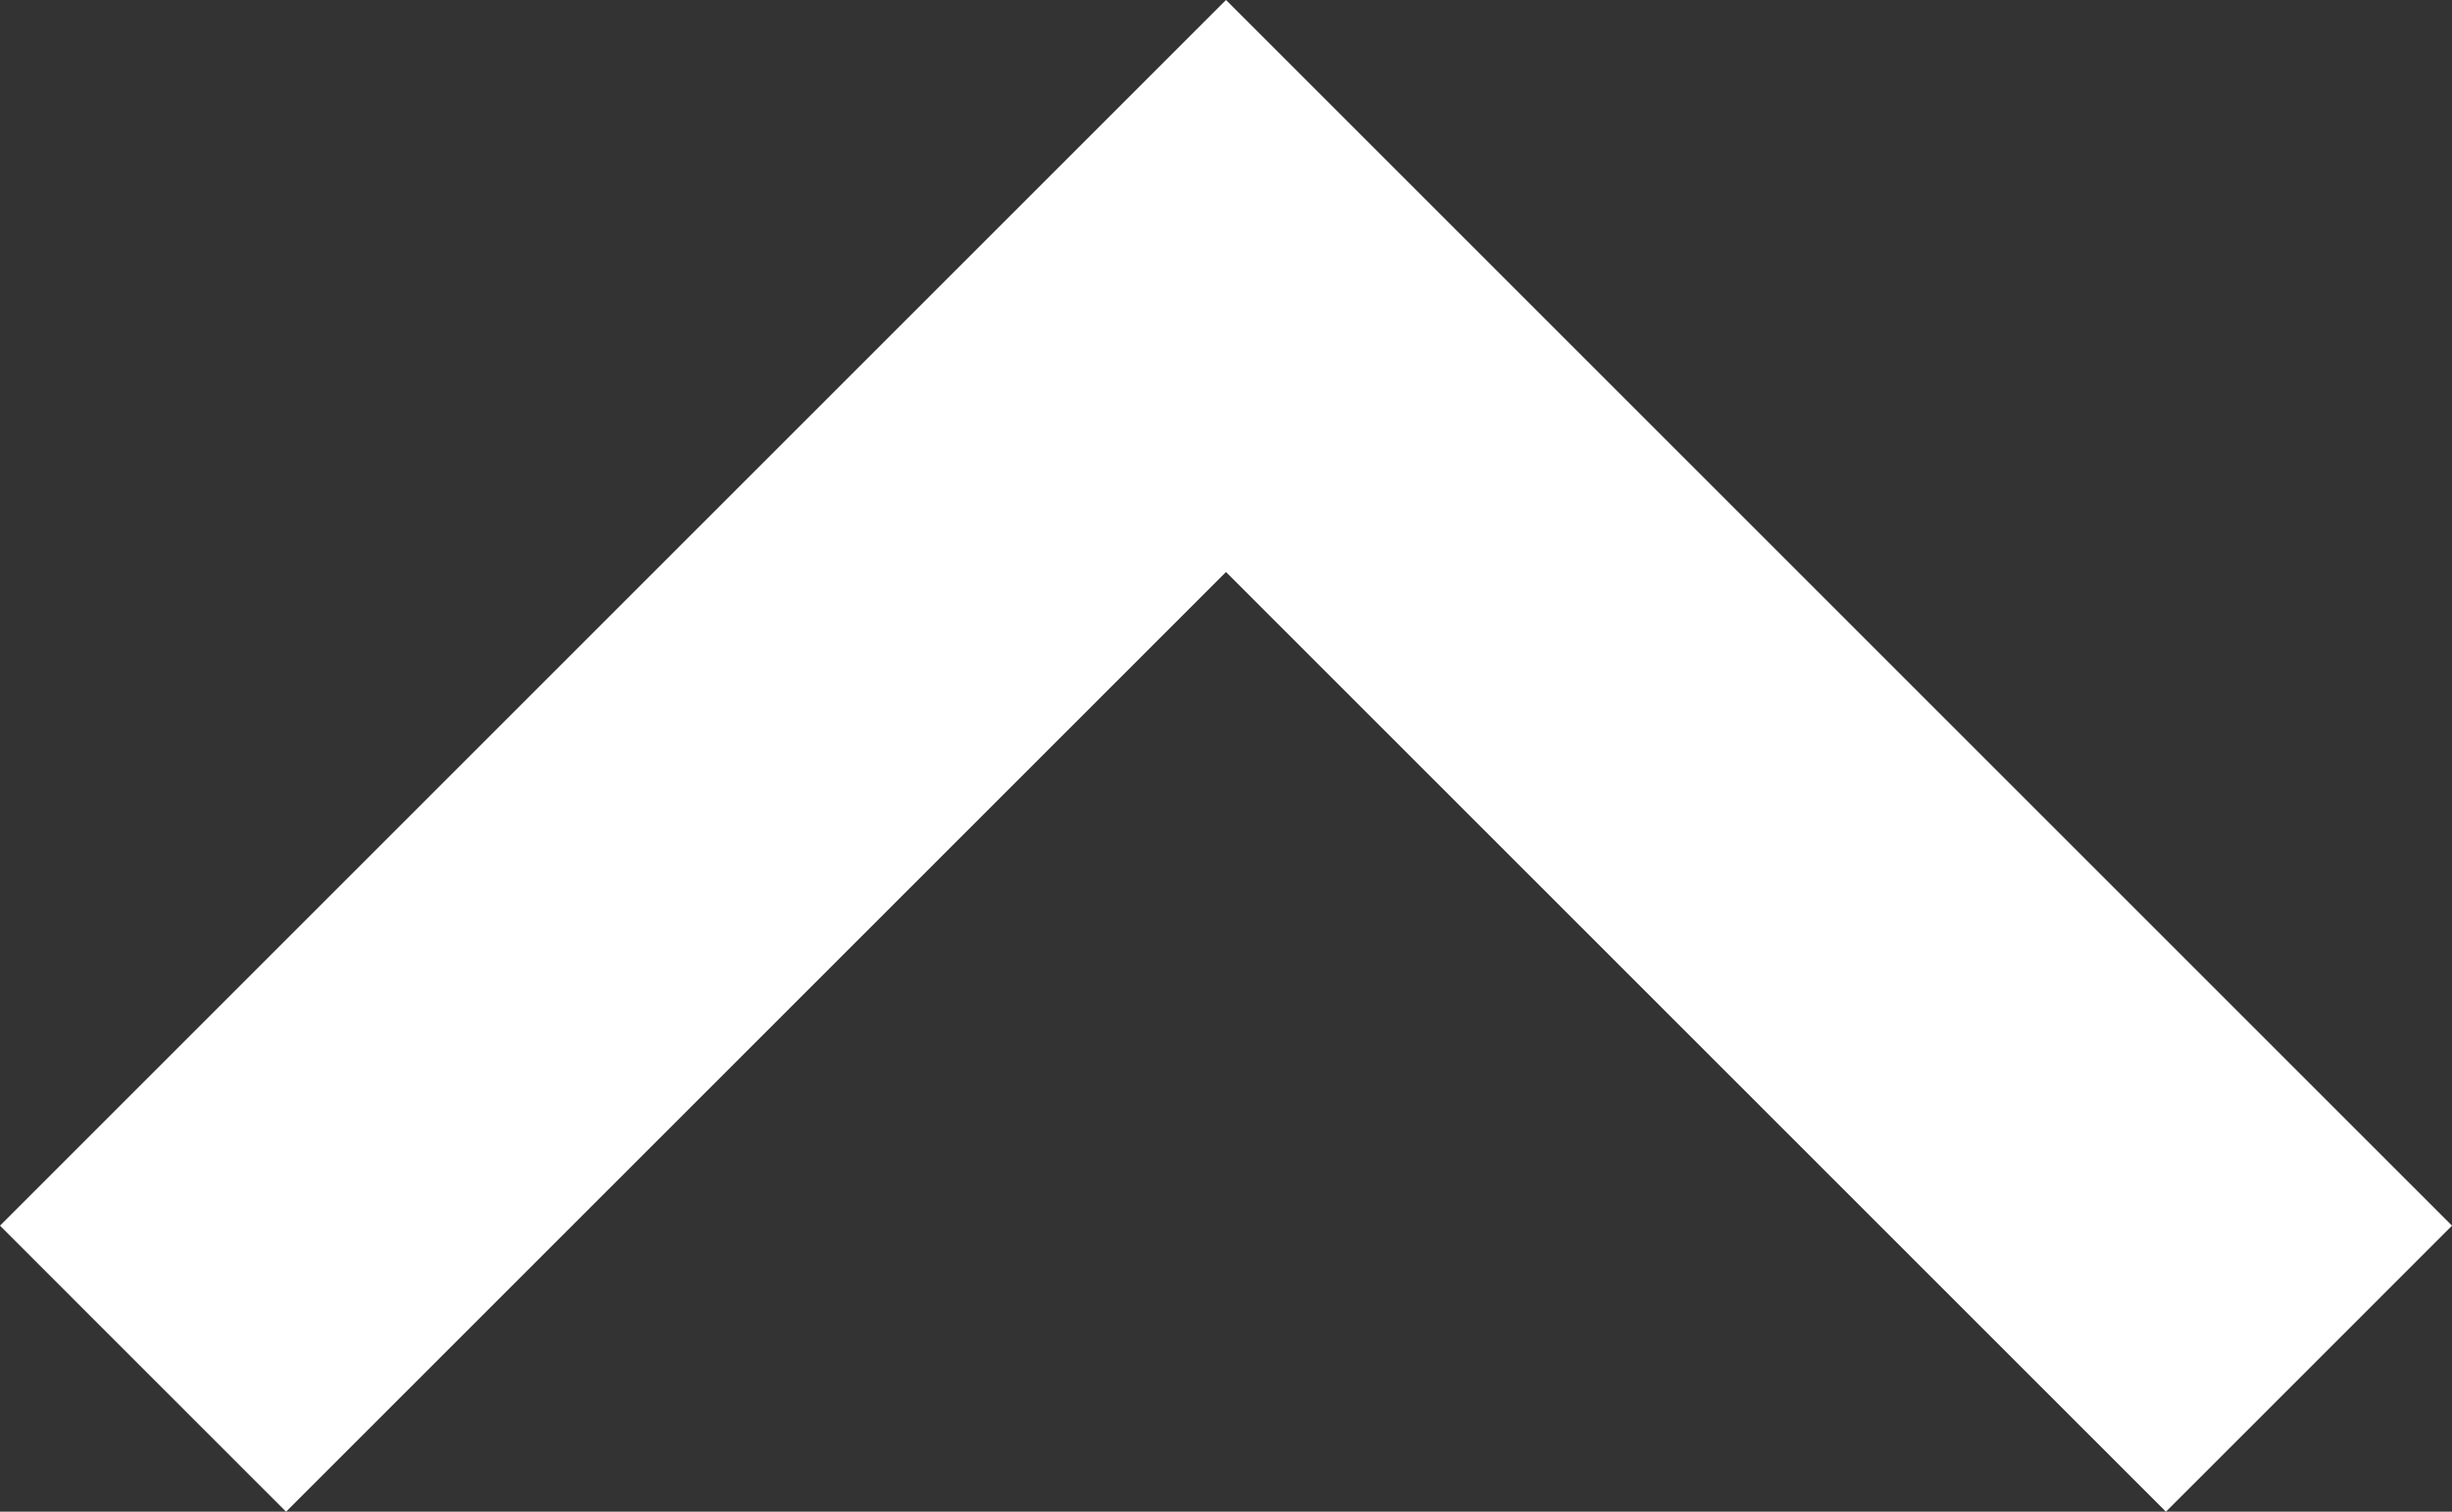 <?xml version='1.0' encoding='utf-8'?> <!-- Generator: Adobe Illustrator 18.0.0, SVG Export Plug-In . SVG Version: 6.00 Build 0) --> <!DOCTYPE svg PUBLIC '-//W3C//DTD SVG 1.1//EN' 'http://www.w3.org/Graphics/SVG/1.1/DTD/svg11.dtd'> <svg version='1.1' id='Capa_1' xmlns='http://www.w3.org/2000/svg' xmlns:xlink='http://www.w3.org/1999/xlink' x='0px' y='0px' viewBox='0 98.133 512 315.733' enable-background='new 0 98.133 512 315.733' xml:space='preserve'><rect x="0" y="98.133" width="512" height="315.733" fill="#333333" stroke="none"/> <g> <g id='expand-more'> <polygon fill='#FFFFFF' points='59.733,413.867 256,217.6 452.267,413.867 512,354.133 256,98.133 0,354.133 '/> </g> </g> </svg>